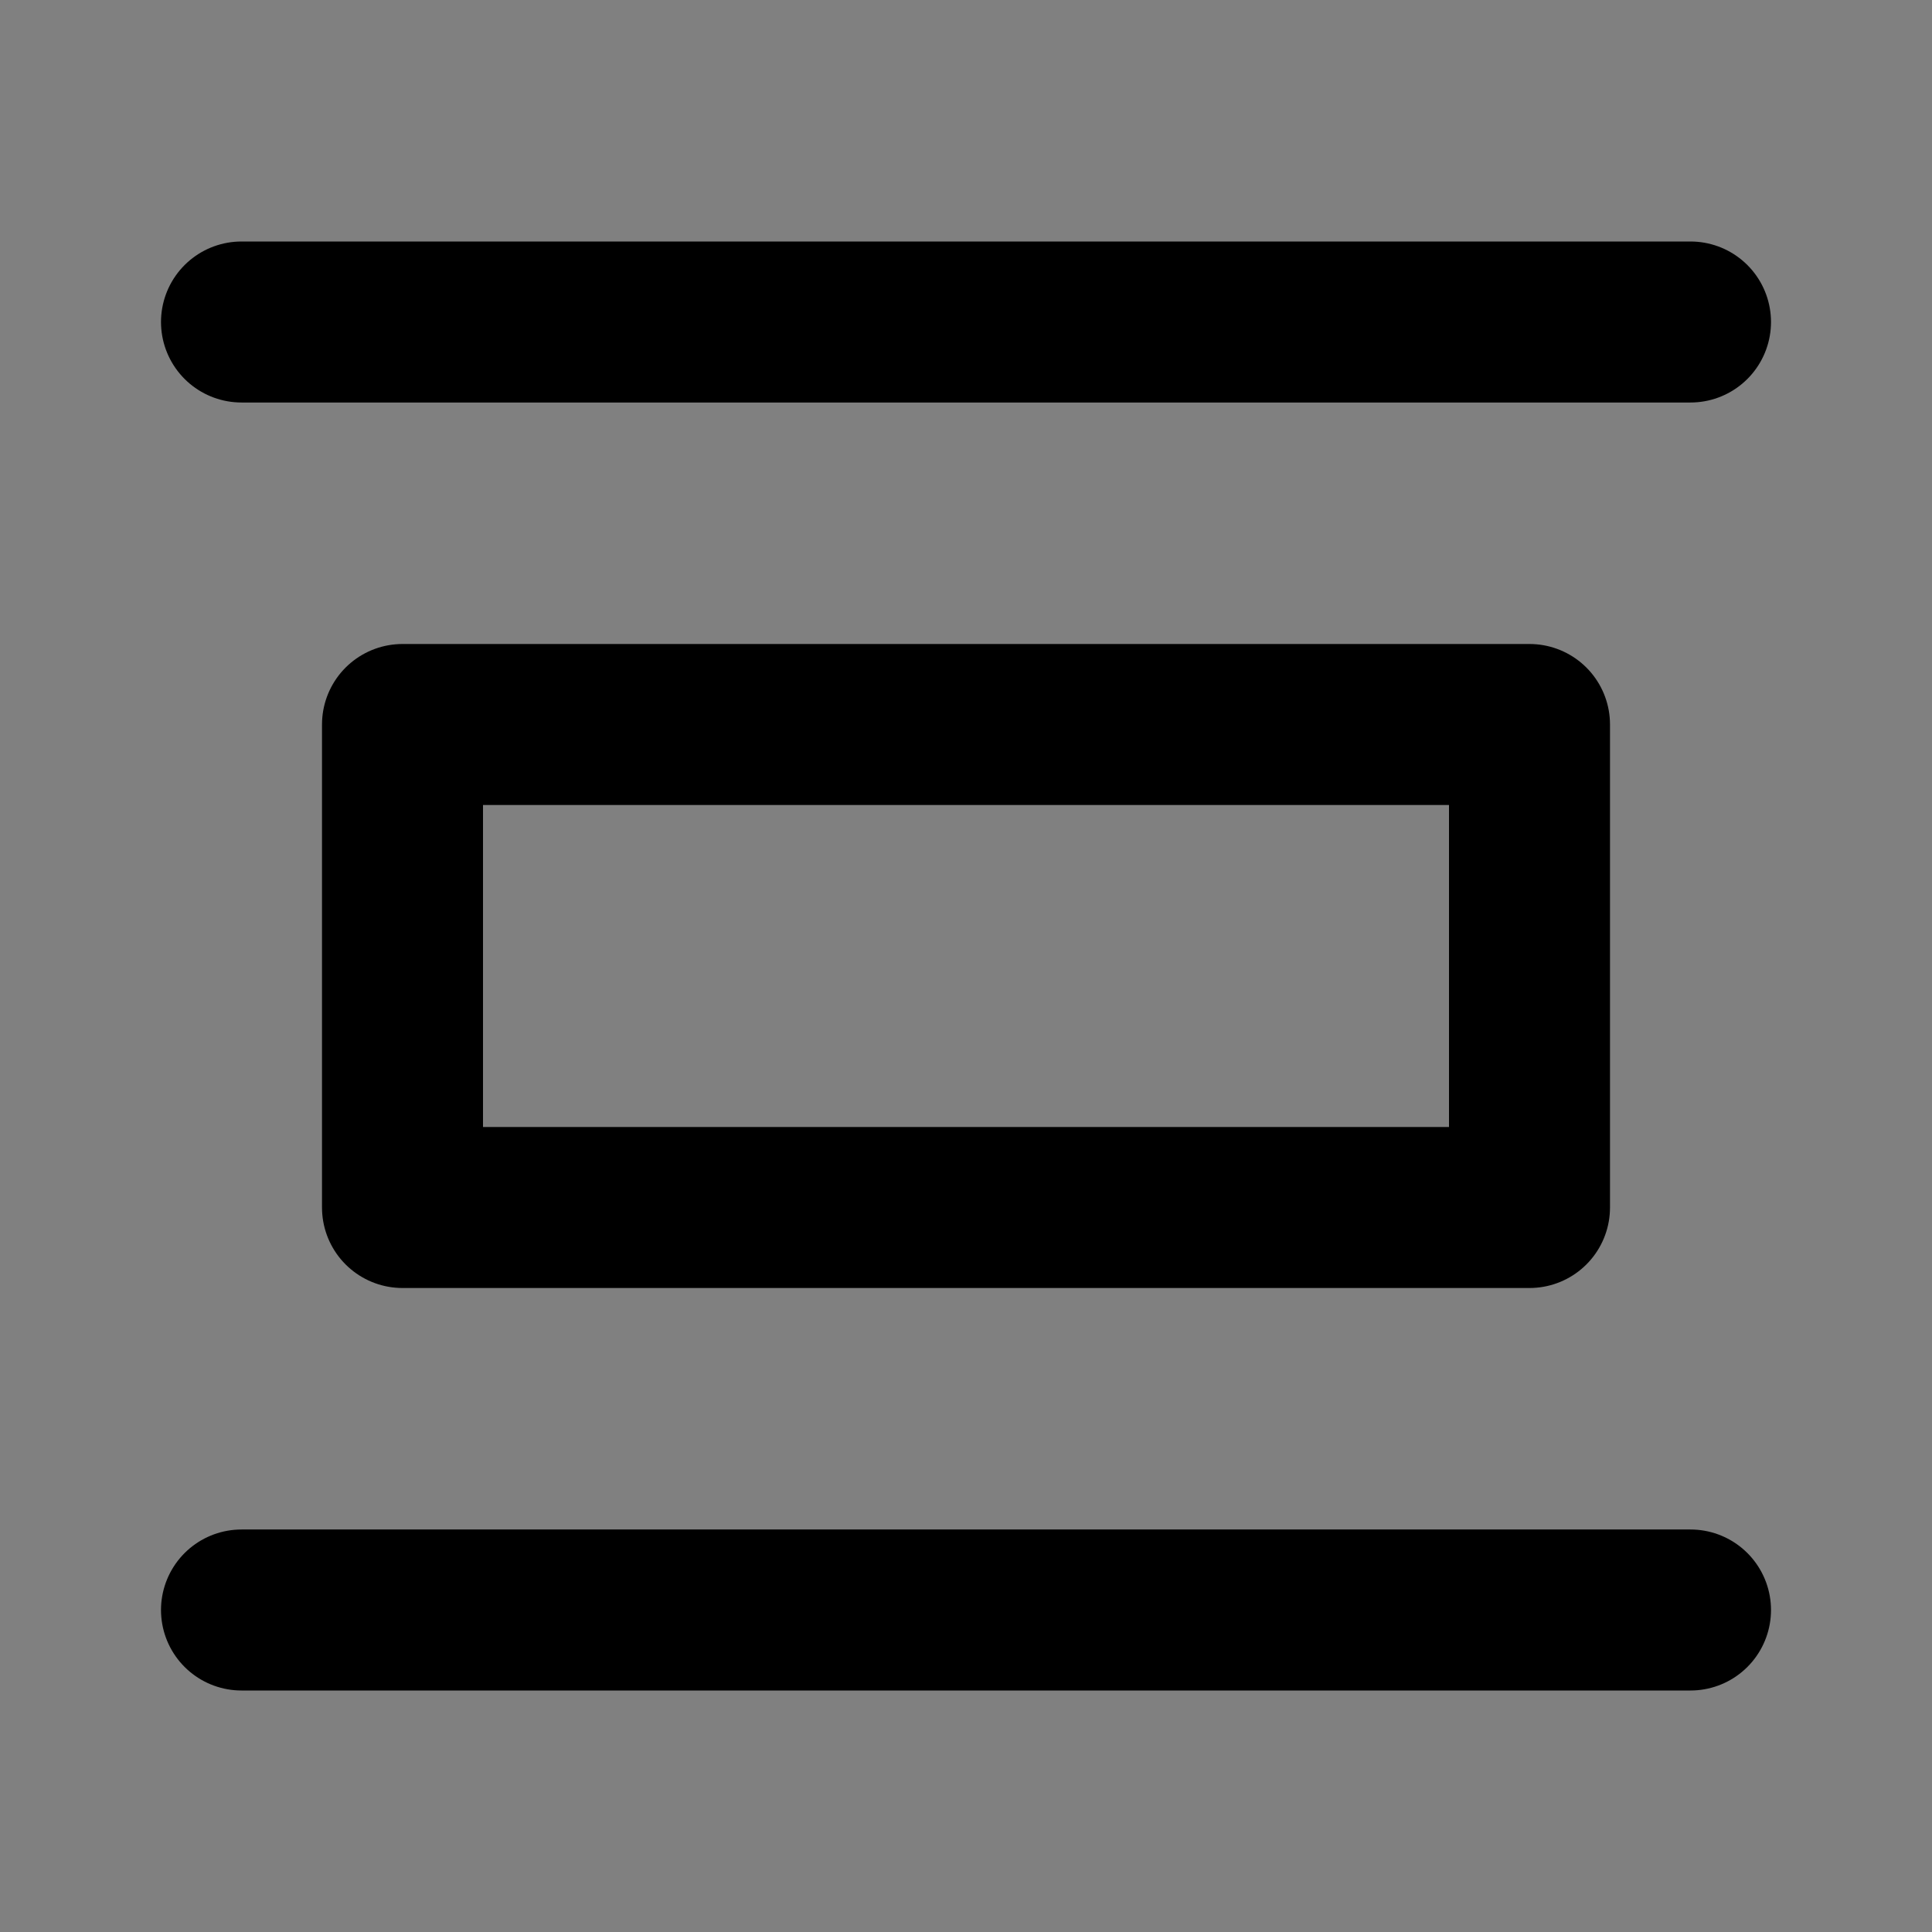 <svg viewBox="0 0 48 48" fill="none" xmlns="http://www.w3.org/2000/svg"><rect x="0" y="0" width="48" height="48" fill="#808080" stroke="none"/><rect fill="white" fill-opacity="0.01"/><mask mask-type="alpha" maskUnits="userSpaceOnUse" x="0" y="0" ><rect fill="white"/></mask><g mask="url(#mask0)"><rect x="38" y="30" width="28" height="12" transform="rotate(180 38 30)" fill="none" stroke="currentColor" stroke-width="4" stroke-linejoin="round"/><path d="M42 40H6" stroke="currentColor" stroke-width="4" stroke-linecap="round" stroke-linejoin="round"/><path d="M42 8L6 8" stroke="currentColor" stroke-width="4" stroke-linecap="round" stroke-linejoin="round"/></g></svg>